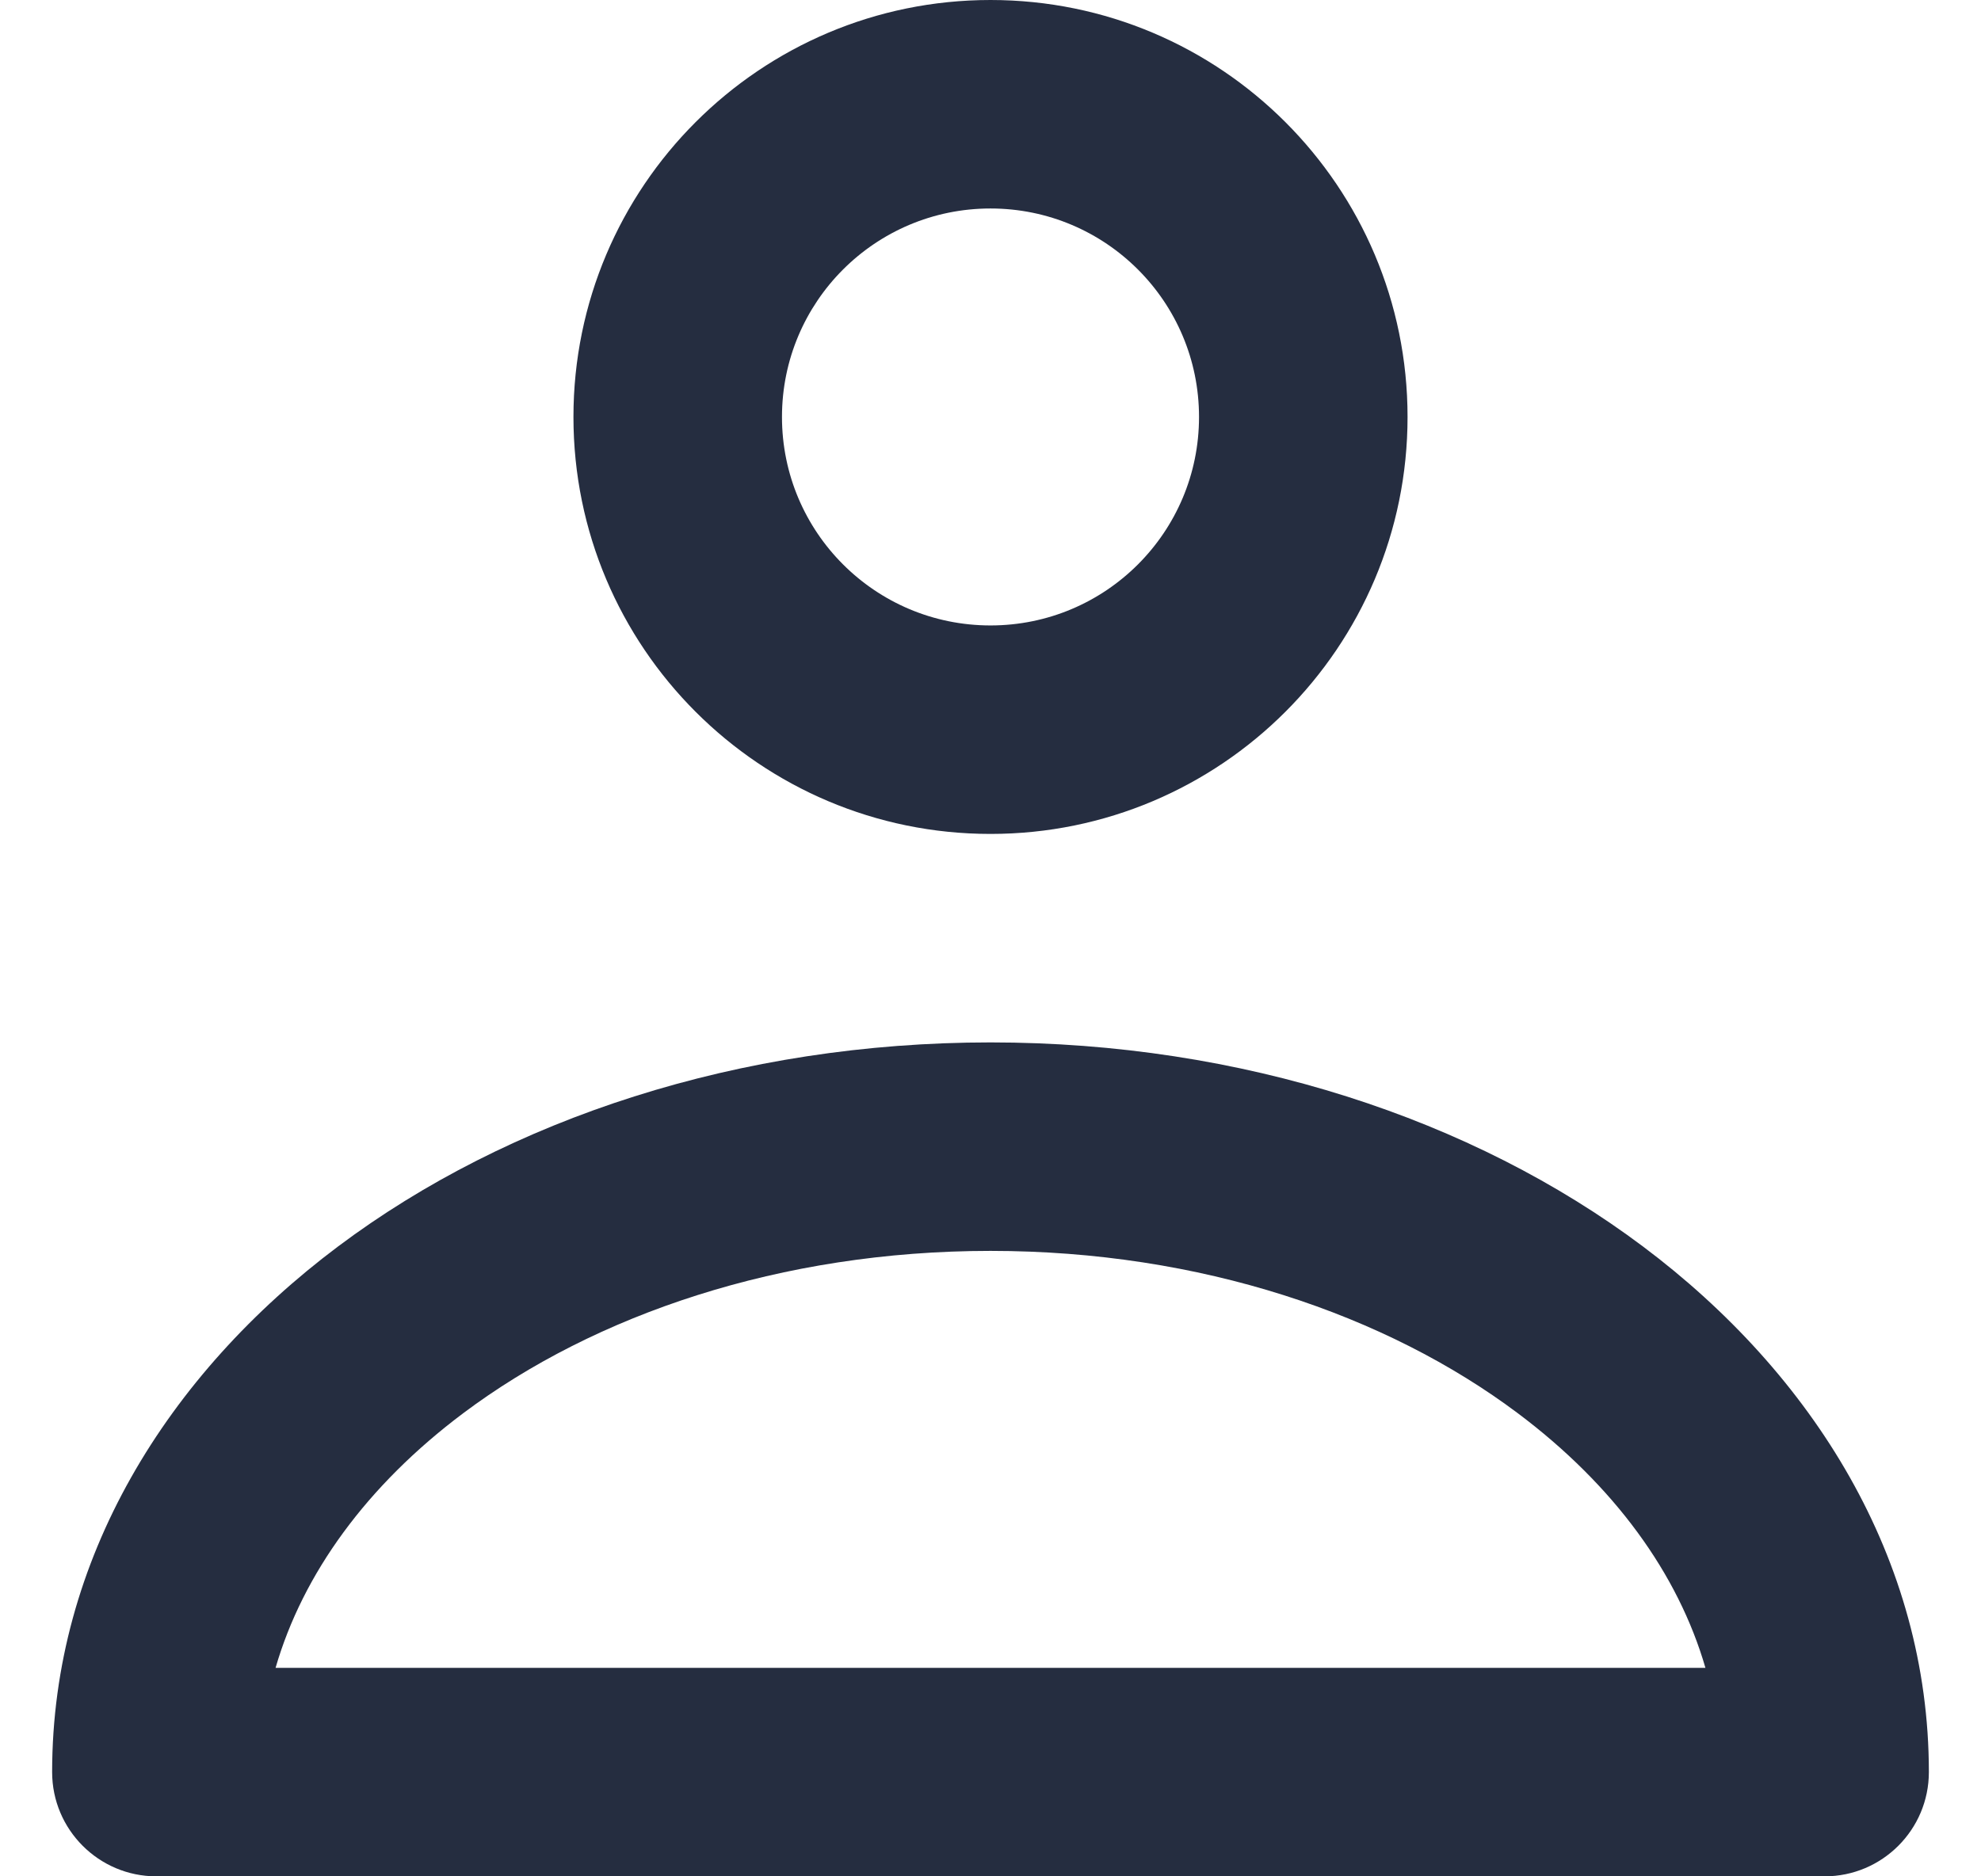 <svg width="19" height="18" viewBox="0 0 19 18" fill="none" xmlns="http://www.w3.org/2000/svg">
<path fill-rule="evenodd" clip-rule="evenodd" d="M7.5 4C7.5 2.895 8.395 2 9.5 2C10.605 2 11.5 2.895 11.5 4C11.5 5.105 10.605 6 9.5 6C8.395 6 7.5 5.105 7.5 4ZM9.5 0C7.291 0 5.5 1.791 5.5 4C5.5 6.209 7.291 8 9.5 8C11.709 8 13.5 6.209 13.5 4C13.5 1.791 11.709 0 9.5 0ZM14.557 13.557C15.481 14.25 16.095 15.096 16.357 16H2.643C2.905 15.096 3.519 14.25 4.443 13.557C5.702 12.613 7.486 12 9.5 12C11.514 12 13.298 12.613 14.557 13.557ZM9.5 10C7.095 10 4.88 10.73 3.243 11.957C1.606 13.185 0.5 14.958 0.5 17C0.5 17.552 0.948 18 1.5 18H17.5C18.052 18 18.5 17.552 18.5 17C18.5 14.958 17.394 13.185 15.757 11.957C14.12 10.73 11.905 10 9.5 10Z" fill="#252D40"/>
</svg>
